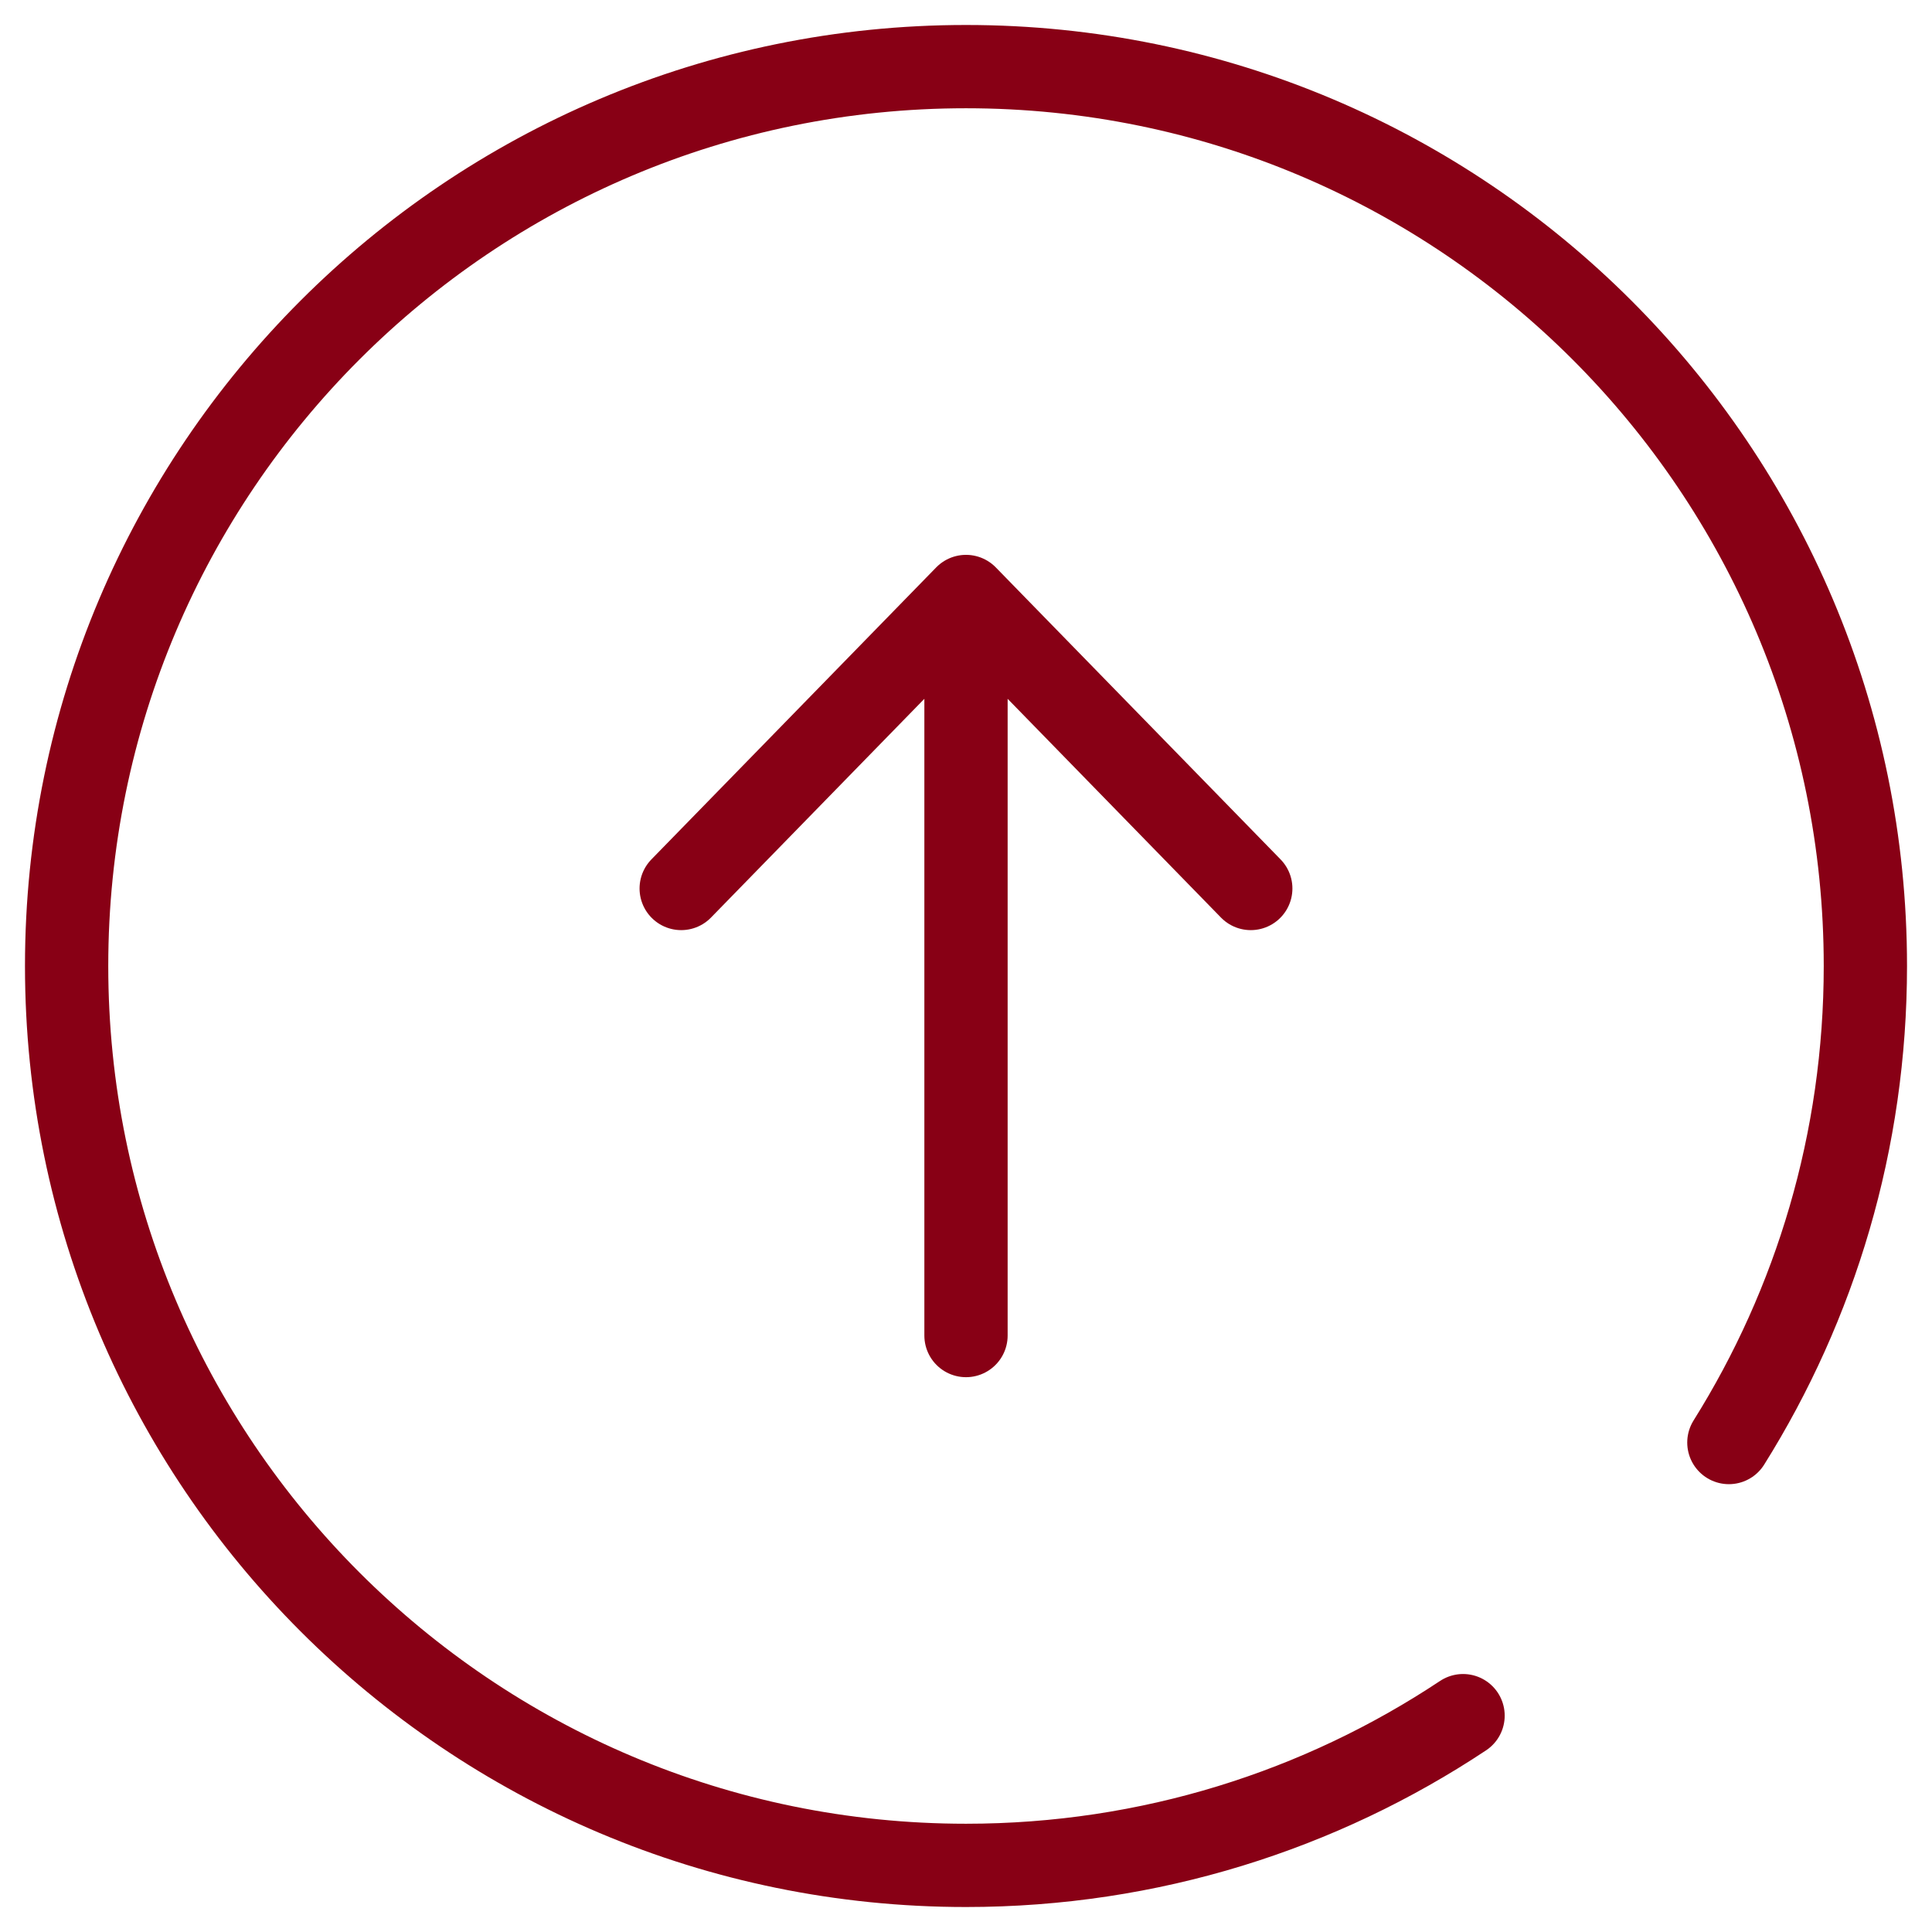 <svg width="58" height="58" viewBox="0 0 58 58" fill="none" xmlns="http://www.w3.org/2000/svg">
<path d="M29 19.191V40.094M37.549 26.673L29 17.907L20.45 26.673" stroke="#880015" stroke-width="2.5" stroke-miterlimit="10" stroke-linecap="round" stroke-linejoin="round"/>
<path d="M51.902 43.306C54.499 39.158 56 34.255 56 29C56 14.088 43.912 2 29 2C14.088 2 2 14.088 2 29C2 43.912 14.088 56 29 56C34.517 56 39.647 54.345 43.922 51.505" stroke="#880015" stroke-width="2.5" stroke-miterlimit="10" stroke-linecap="round" stroke-linejoin="round"/>
</svg>
